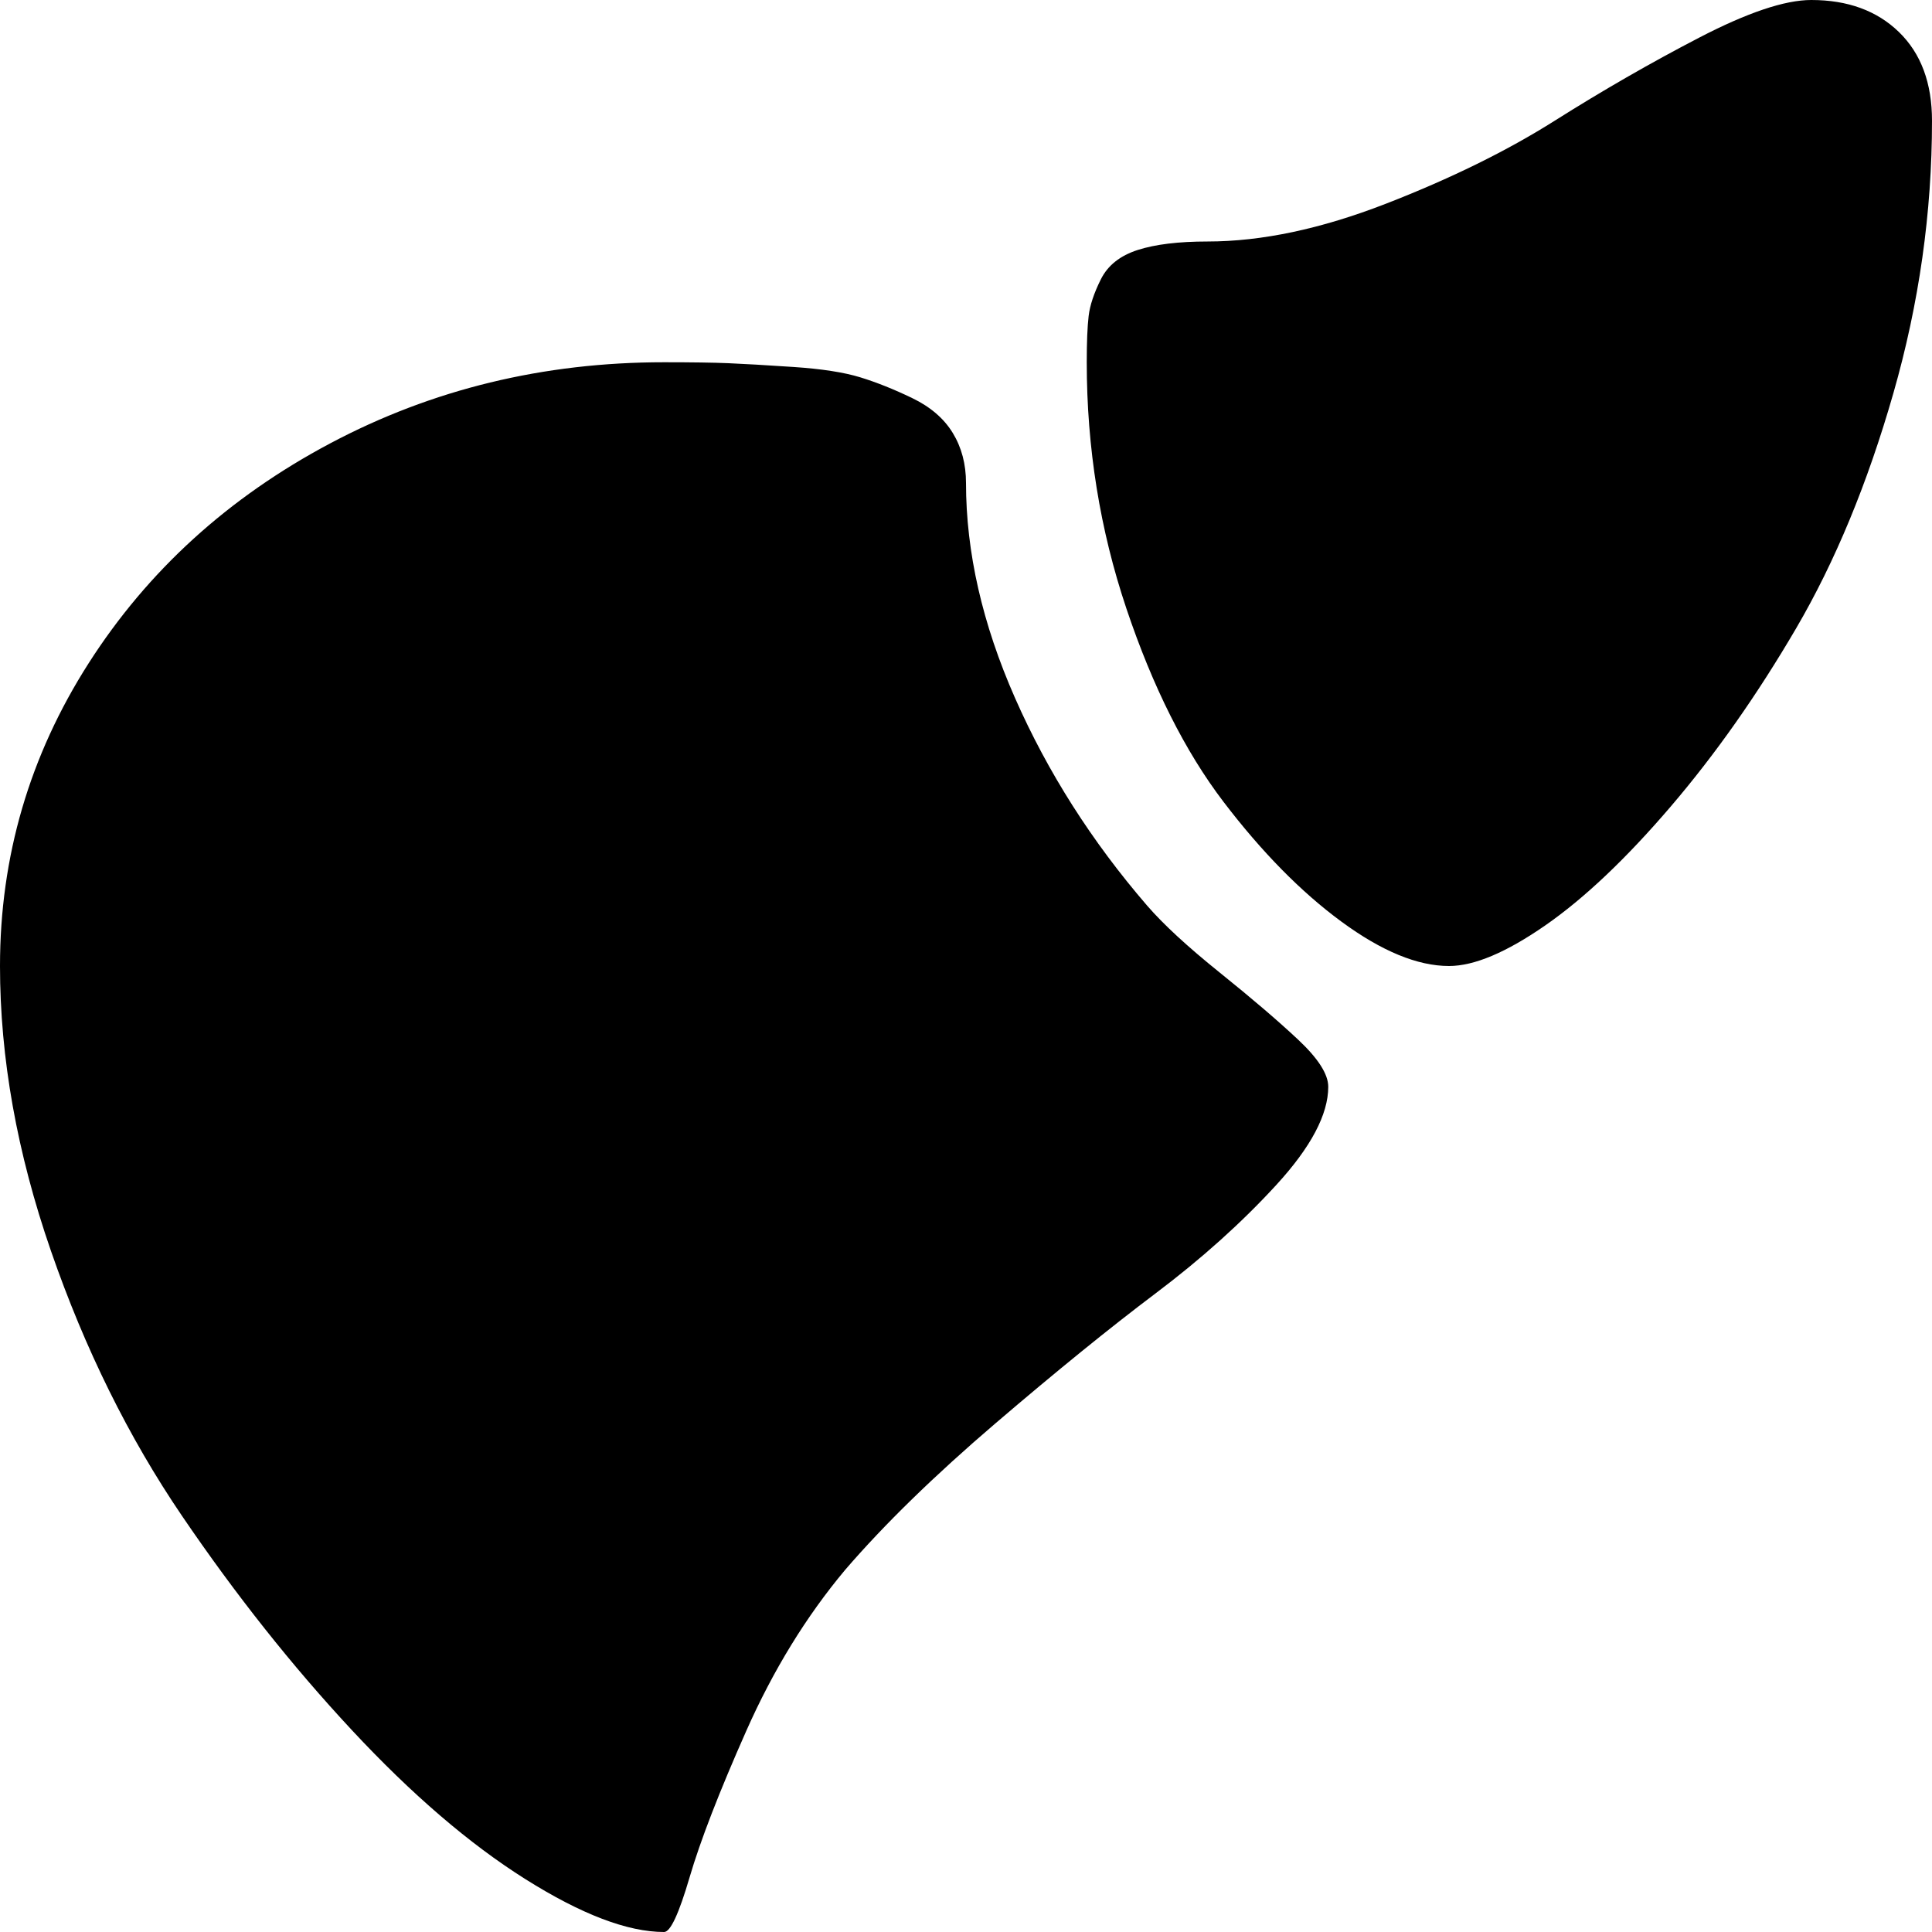 <svg xmlns="http://www.w3.org/2000/svg" width="3em" height="3em" viewBox="0 0 1024 1024"><path fill="currentColor" d="M768 512q-25 0-57-23.5T648.5 425T597 322.5T576 192q0-16 1-24.5t6.5-19.5t19.5-15.5t37-4.5q43 0 94.5-20T824 64t76.5-44T960 0q29 0 46.5 17t17.5 47q0 73-20.5 144.5T952 333t-66.5 94.5t-66.5 63t-51 21.5m-64 64q0 22-27.5 52t-64 57.5t-85 69T448 832q-31 37-52.5 85.5t-30 77.5t-13.5 29q-29 0-73.5-28t-92-79t-90-113.5T27 663T0 512q0-87 47-160.5T175 235t177-43q22 0 34 .5t34.5 2T456 200t27.5 11t21.5 18.5t7 26.5q0 55 26 114t70 110q13 15 38.5 35.5T688 551t16 25"/></svg>
